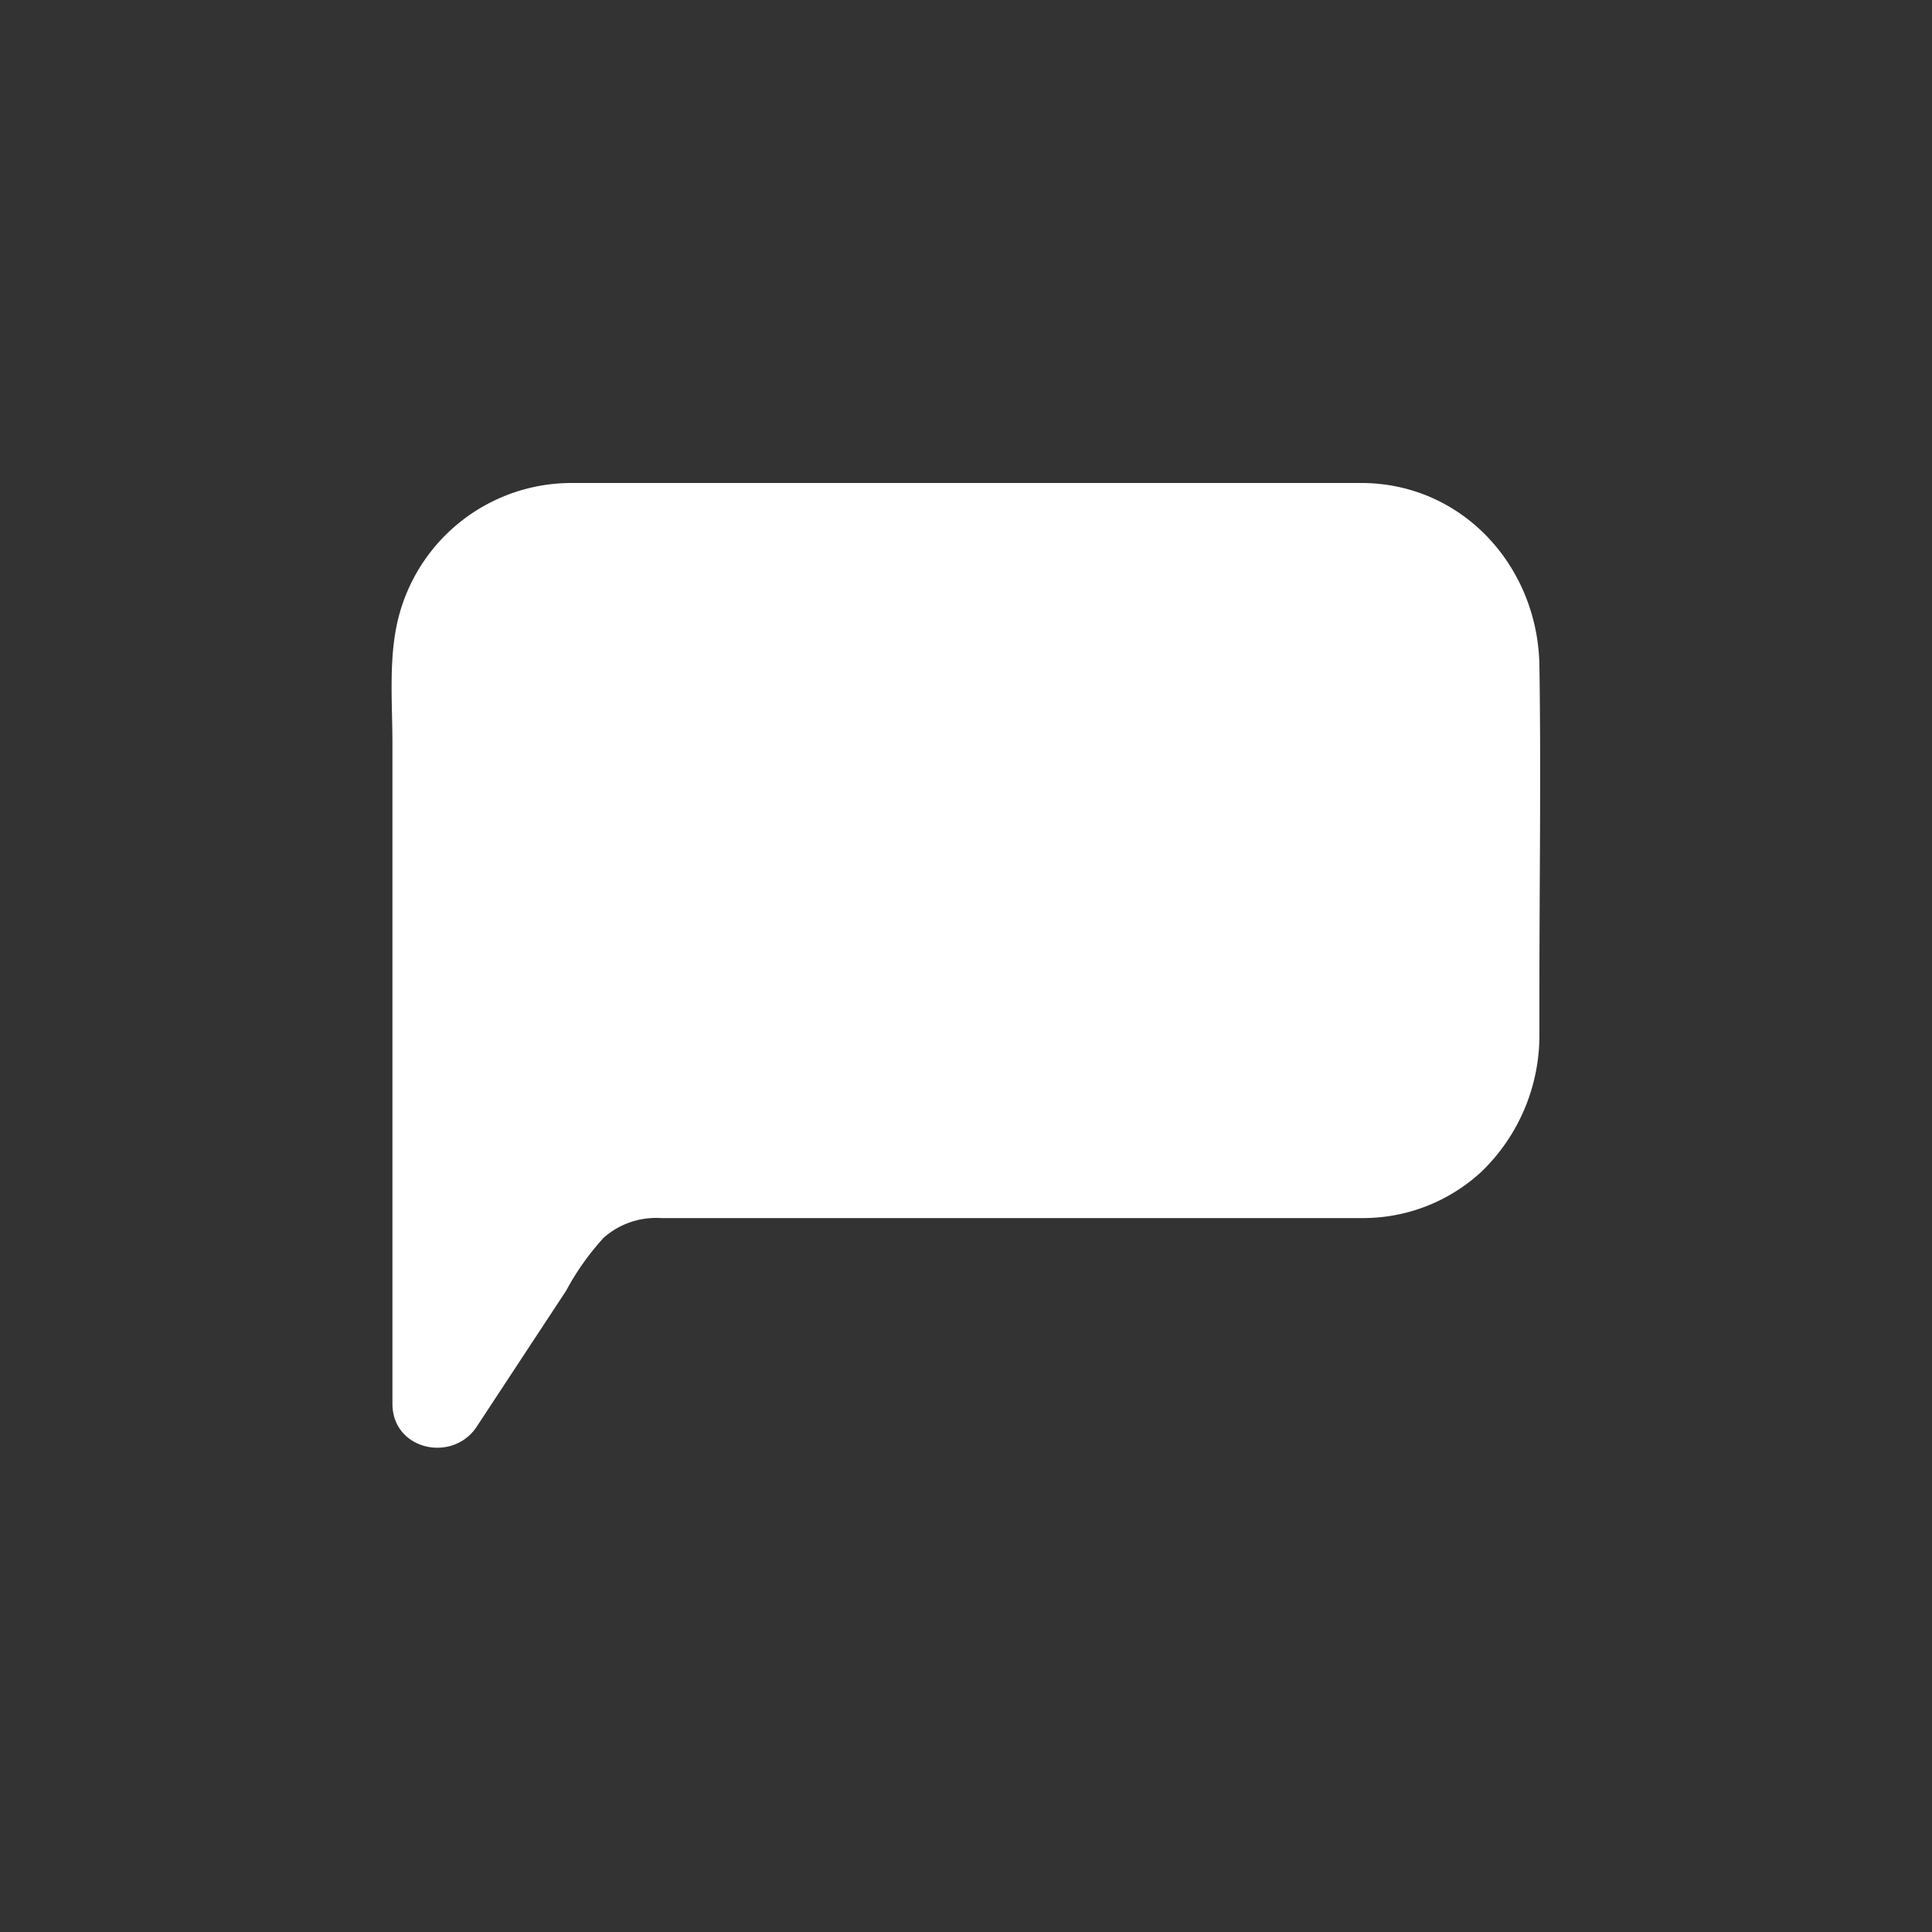 <svg id="图层_1" data-name="图层 1" xmlns="http://www.w3.org/2000/svg" viewBox="0 0 128 128"><rect x="0" y="0" width="128" height="128" fill="#333333" stroke="none"/><defs><style>.cls-1{fill:#fff;}</style></defs><path class="cls-1" d="M29,76.21V44.1c0-5,3.8-9.1,8.48-9.1h53C95.2,35,99,39.07,99,44.1V68.64c0,5-3.8,9.1-8.48,9.1H43.41a8.31,8.31,0,0,0-6.94,3.86L29,93Z"/><path class="cls-1" d="M32,76.21V45.36a14,14,0,0,1,.12-2.55A6.09,6.09,0,0,1,34,39.44,5.3,5.3,0,0,1,36.9,38c1.21-.14,3.17,0,4.63,0H90.36a5.32,5.32,0,0,1,4,1.79A6.47,6.47,0,0,1,96,43.09a12.9,12.9,0,0,1,0,1.36V68.64c0,.24,0,.47,0,.71,0,.05-.07.53,0,.24A6,6,0,0,1,94.39,73,4.24,4.24,0,0,1,93,74.07l-.42.22c-.46.24.33-.11-.16.08a7.58,7.58,0,0,1-1.24.34c-.35.06-.08,0,0,0-.22,0-.44,0-.66,0H43.43a11.4,11.4,0,0,0-8.88,4.44c-2.28,2.93-4.15,6.22-6.18,9.32l-2,3L32,93V76.21c0-3.86-6-3.87-6,0V93c0,3.08,4,3.94,5.59,1.51l5.92-9A17.19,17.19,0,0,1,40,82a5.23,5.23,0,0,1,3.77-1.3c6.85,0,13.7,0,20.56,0H88.42c.67,0,1.34,0,2,0a11.54,11.54,0,0,0,7.75-3.09,12.56,12.56,0,0,0,3.82-9c0-1,0-2,0-2.92,0-7.19.11-14.4,0-21.59-.1-6.5-5-12-11.64-12.1-2,0-4,0-6,0H38A11.83,11.83,0,0,0,26.5,40.55c-.8,2.73-.5,5.89-.5,8.71V76.21C26,80.07,32,80.08,32,76.21Z"/></svg>